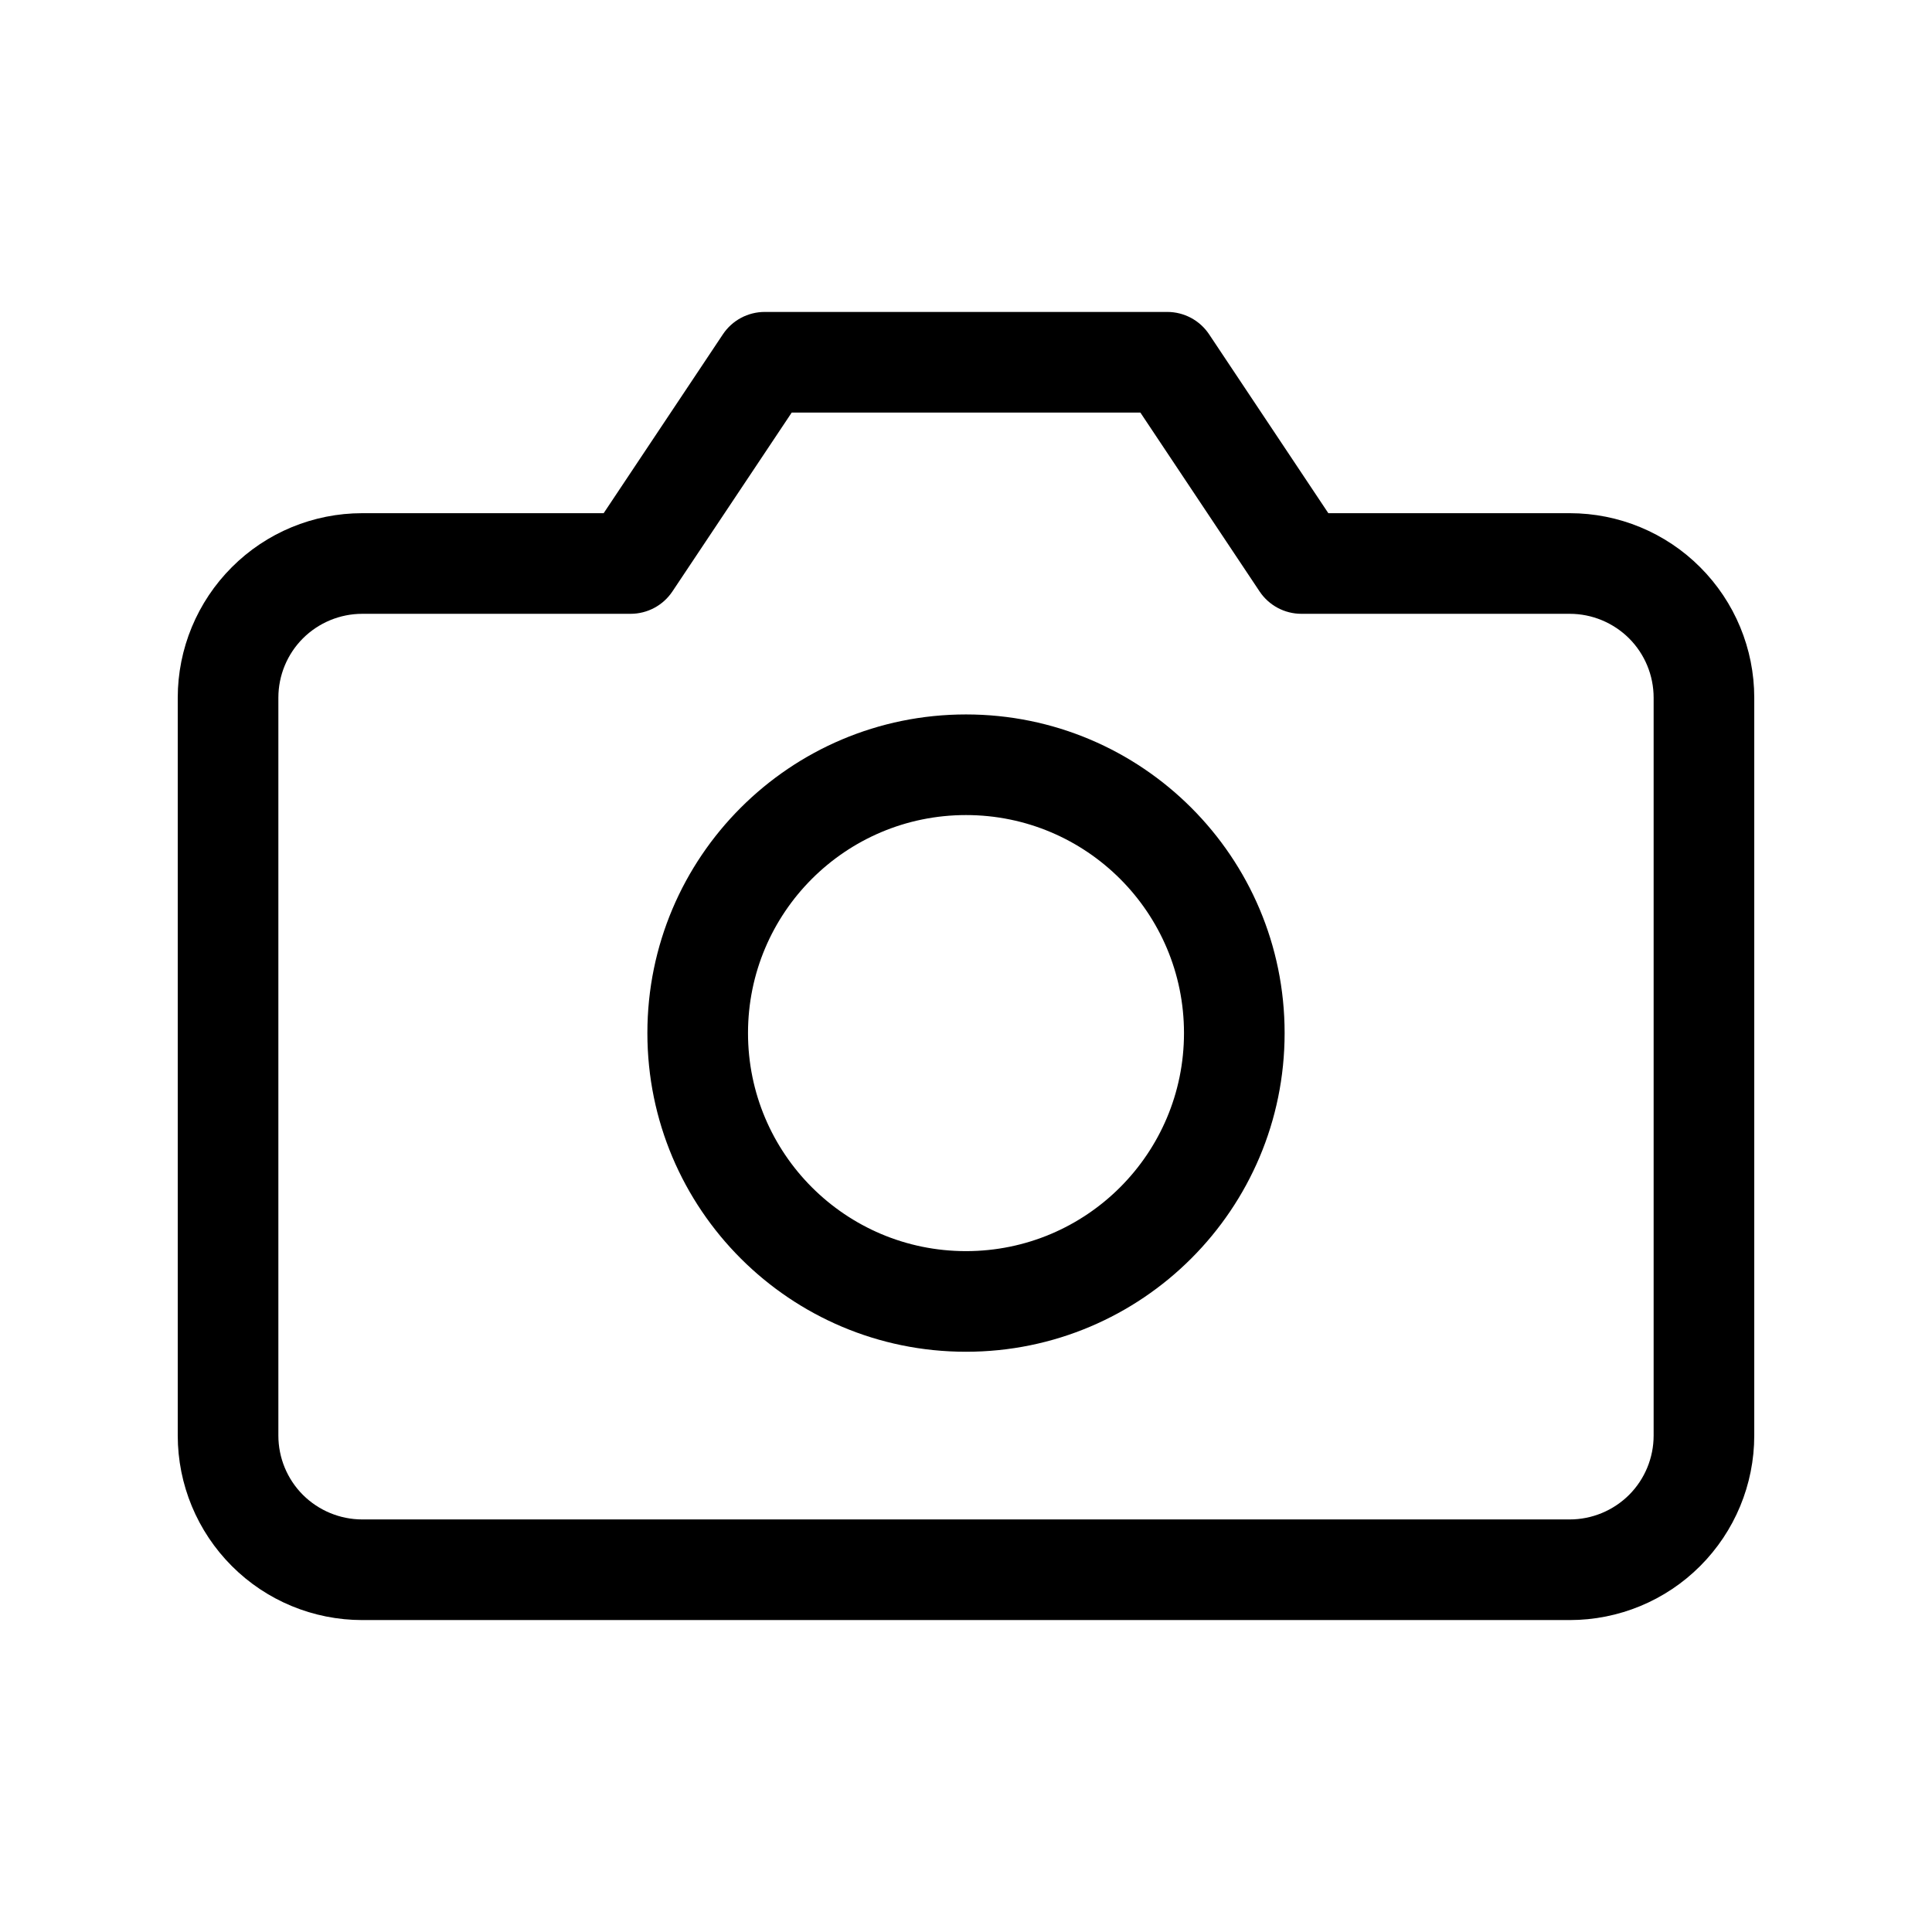 <svg width="24" height="24" viewBox="0 0 24 24" fill="none" xmlns="http://www.w3.org/2000/svg">
<path fill-rule="evenodd" clip-rule="evenodd" d="M9.5 3.875C9.291 3.875 9.096 3.979 8.98 4.153L7.499 6.375H4.5C3.892 6.375 3.309 6.616 2.88 7.046C2.45 7.476 2.208 8.059 2.208 8.667V17.833C2.208 18.441 2.45 19.024 2.88 19.454C3.309 19.884 3.892 20.125 4.5 20.125H19.5C20.108 20.125 20.691 19.884 21.12 19.454C21.55 19.024 21.792 18.441 21.792 17.833V8.667C21.792 8.059 21.55 7.476 21.12 7.046C20.691 6.616 20.108 6.375 19.5 6.375H16.501L15.02 4.153C14.904 3.979 14.709 3.875 14.5 3.875H9.5ZM8.353 7.347L9.835 5.125H14.166L15.647 7.347C15.763 7.521 15.958 7.625 16.167 7.625H19.5C19.776 7.625 20.041 7.735 20.237 7.93C20.432 8.125 20.542 8.39 20.542 8.667V17.833C20.542 18.11 20.432 18.375 20.237 18.57C20.041 18.765 19.776 18.875 19.5 18.875H4.5C4.224 18.875 3.959 18.765 3.763 18.57C3.568 18.375 3.458 18.11 3.458 17.833V8.667C3.458 8.39 3.568 8.125 3.763 7.93C3.959 7.735 4.224 7.625 4.5 7.625H7.833C8.042 7.625 8.237 7.521 8.353 7.347ZM9.292 12.833C9.292 11.338 10.504 10.125 12 10.125C13.496 10.125 14.708 11.338 14.708 12.833C14.708 14.329 13.496 15.542 12 15.542C10.504 15.542 9.292 14.329 9.292 12.833ZM12 8.875C9.814 8.875 8.042 10.647 8.042 12.833C8.042 15.02 9.814 16.792 12 16.792C14.186 16.792 15.958 15.02 15.958 12.833C15.958 10.647 14.186 8.875 12 8.875Z" fill="black"/>
</svg>
